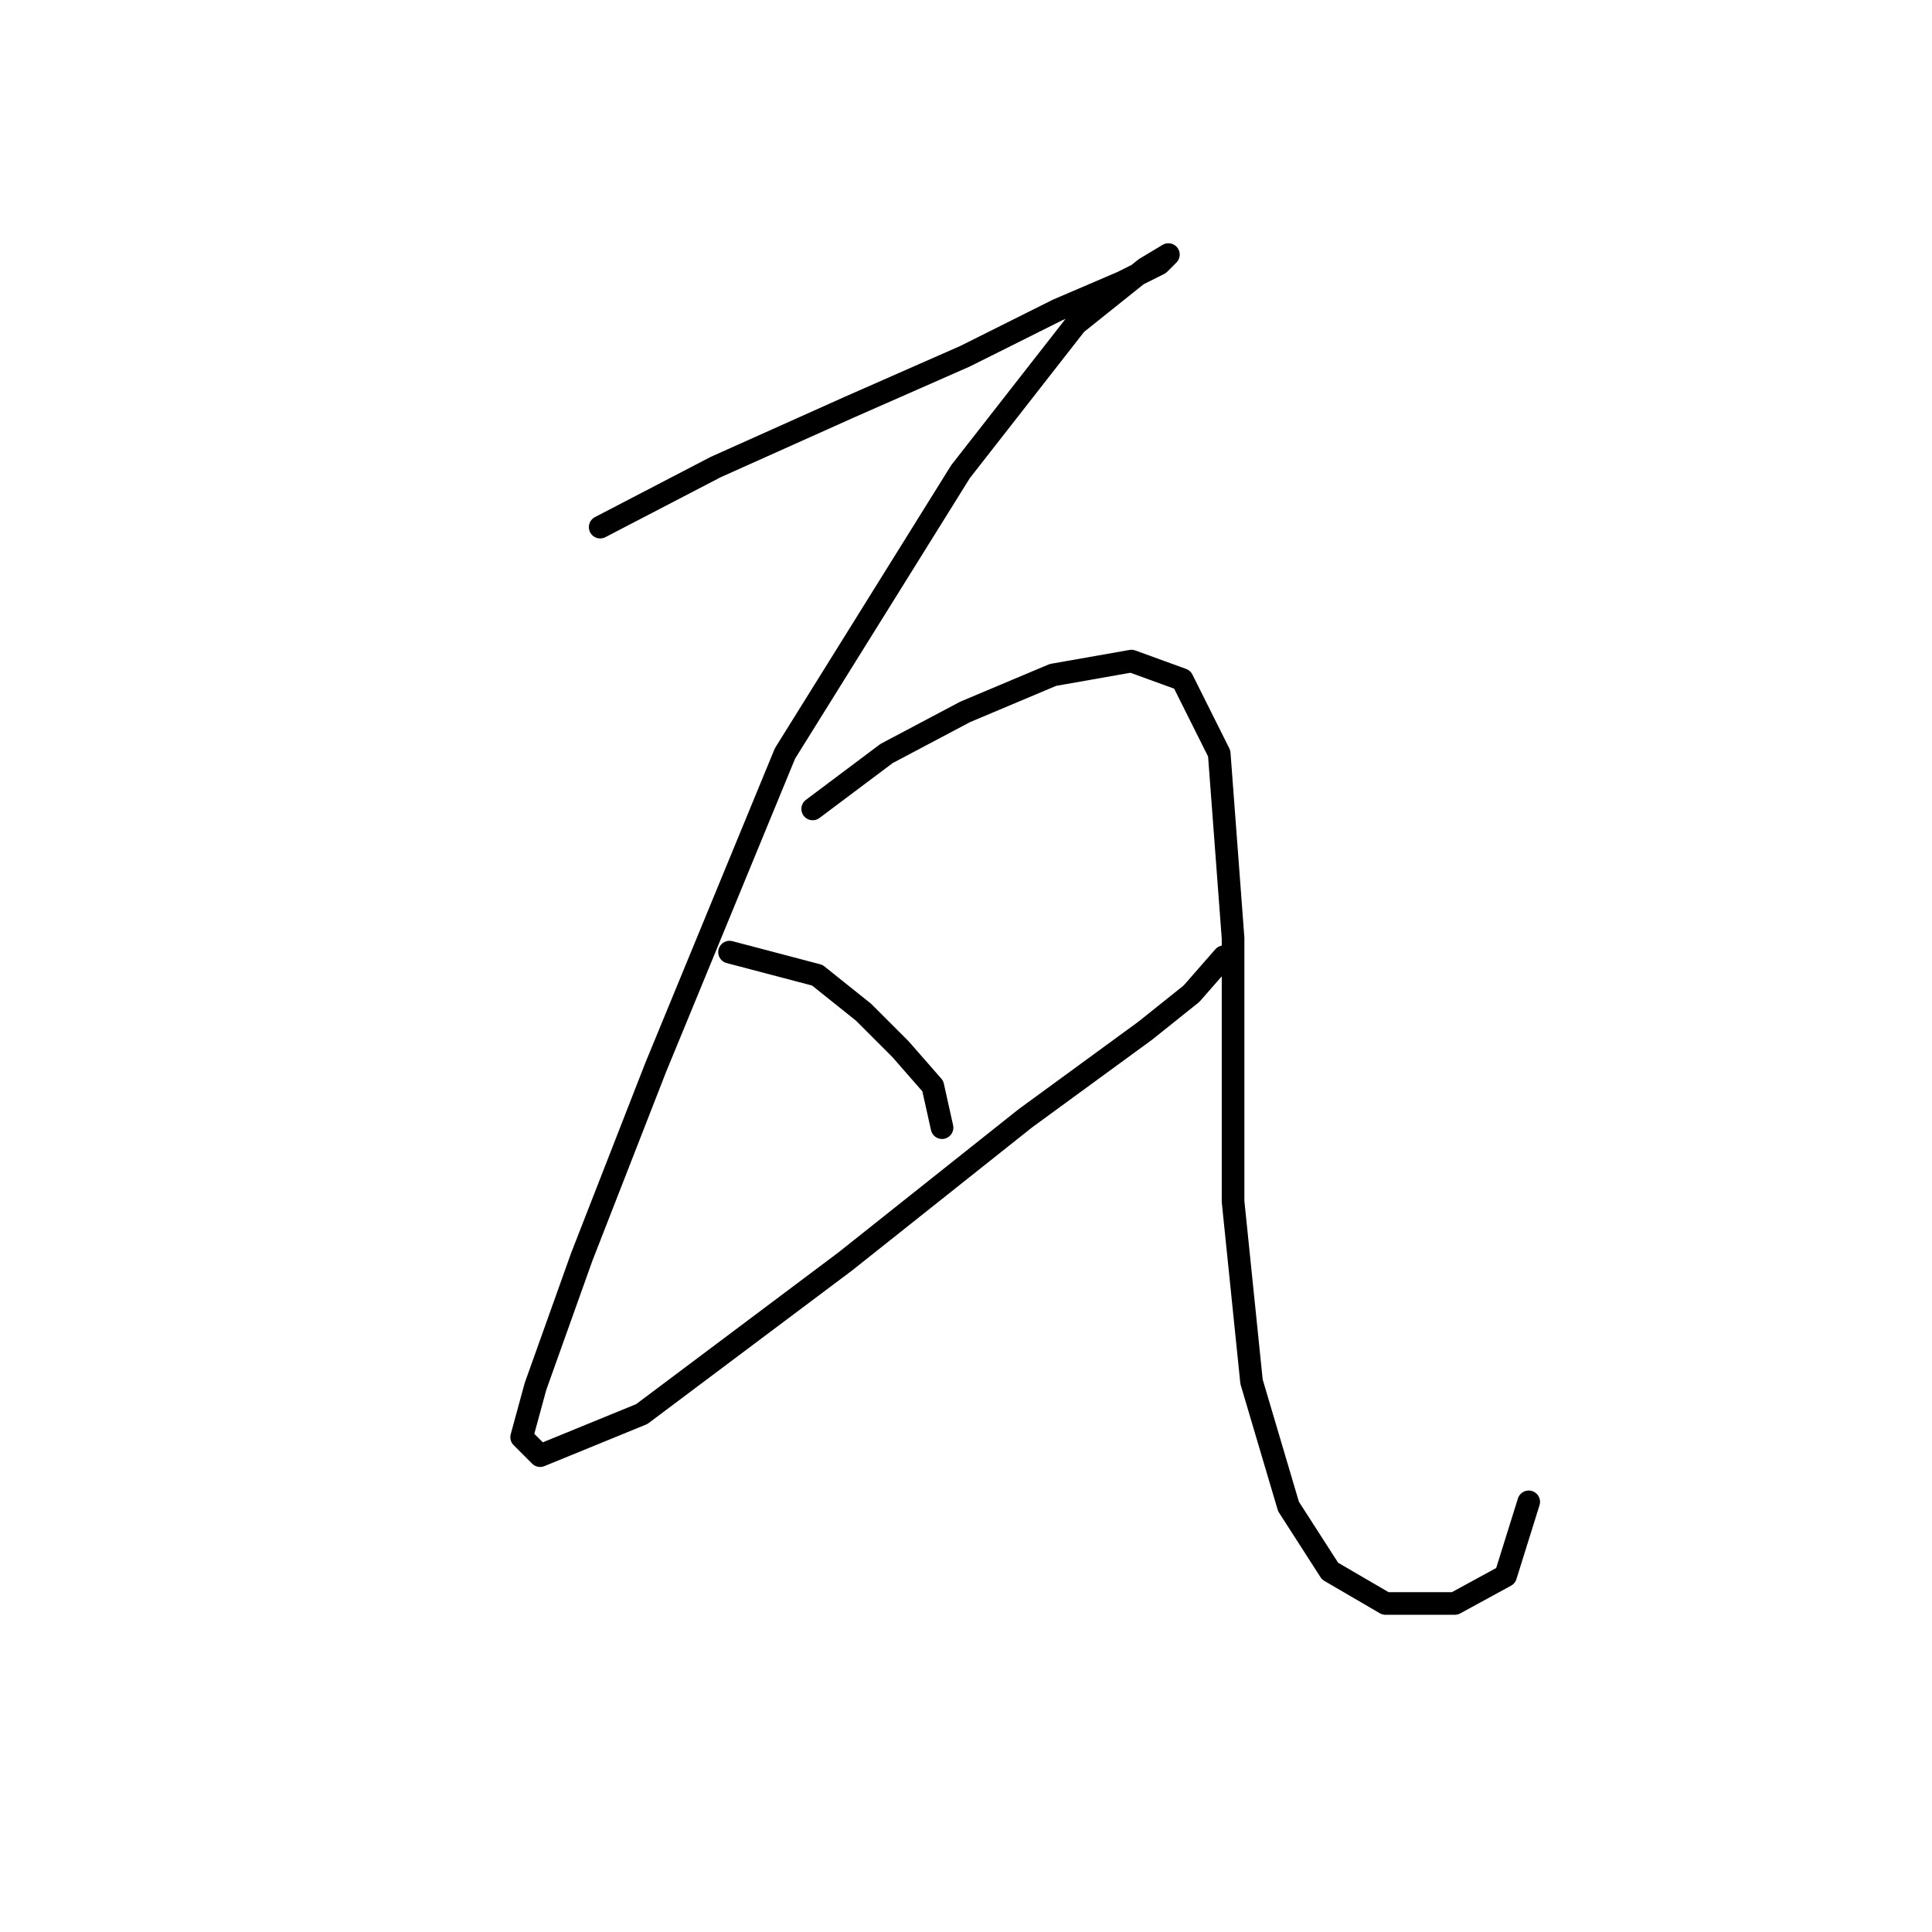 <?xml version="1.0" standalone="no"?>
    <svg width="256" height="256" xmlns="http://www.w3.org/2000/svg" version="1.1">
    <polyline stroke="black" stroke-width="3" stroke-linecap="round" fill="transparent" stroke-linejoin="round" points="79.528 69.847 94.831 61.889 112.582 53.932 127.885 47.198 140.128 41.077 148.697 37.405 153.594 34.956 154.818 33.732 151.758 35.568 142.576 42.914 127.273 62.501 104.013 99.84 86.874 141.464 77.08 166.561 70.959 183.7 69.122 190.433 71.571 192.881 85.037 187.372 111.97 167.173 135.843 148.197 151.758 136.567 157.879 131.67 162.164 126.773 162.164 126.773 " />
        <polyline stroke="black" stroke-width="3" stroke-linecap="round" fill="transparent" stroke-linejoin="round" points="107.686 107.186 117.479 99.84 127.885 94.331 139.515 89.434 149.921 87.598 156.655 90.046 161.552 99.84 163.388 124.325 163.388 159.215 165.836 183.088 170.733 199.615 176.242 208.184 183.588 212.469 192.769 212.469 199.503 208.796 202.563 199.003 202.563 199.003 " />
        <polyline stroke="black" stroke-width="3" stroke-linecap="round" fill="transparent" stroke-linejoin="round" points="96.668 126.161 108.298 129.222 114.419 134.119 119.316 139.015 123.6 143.912 124.825 149.421 124.825 149.421 " />
        </svg>